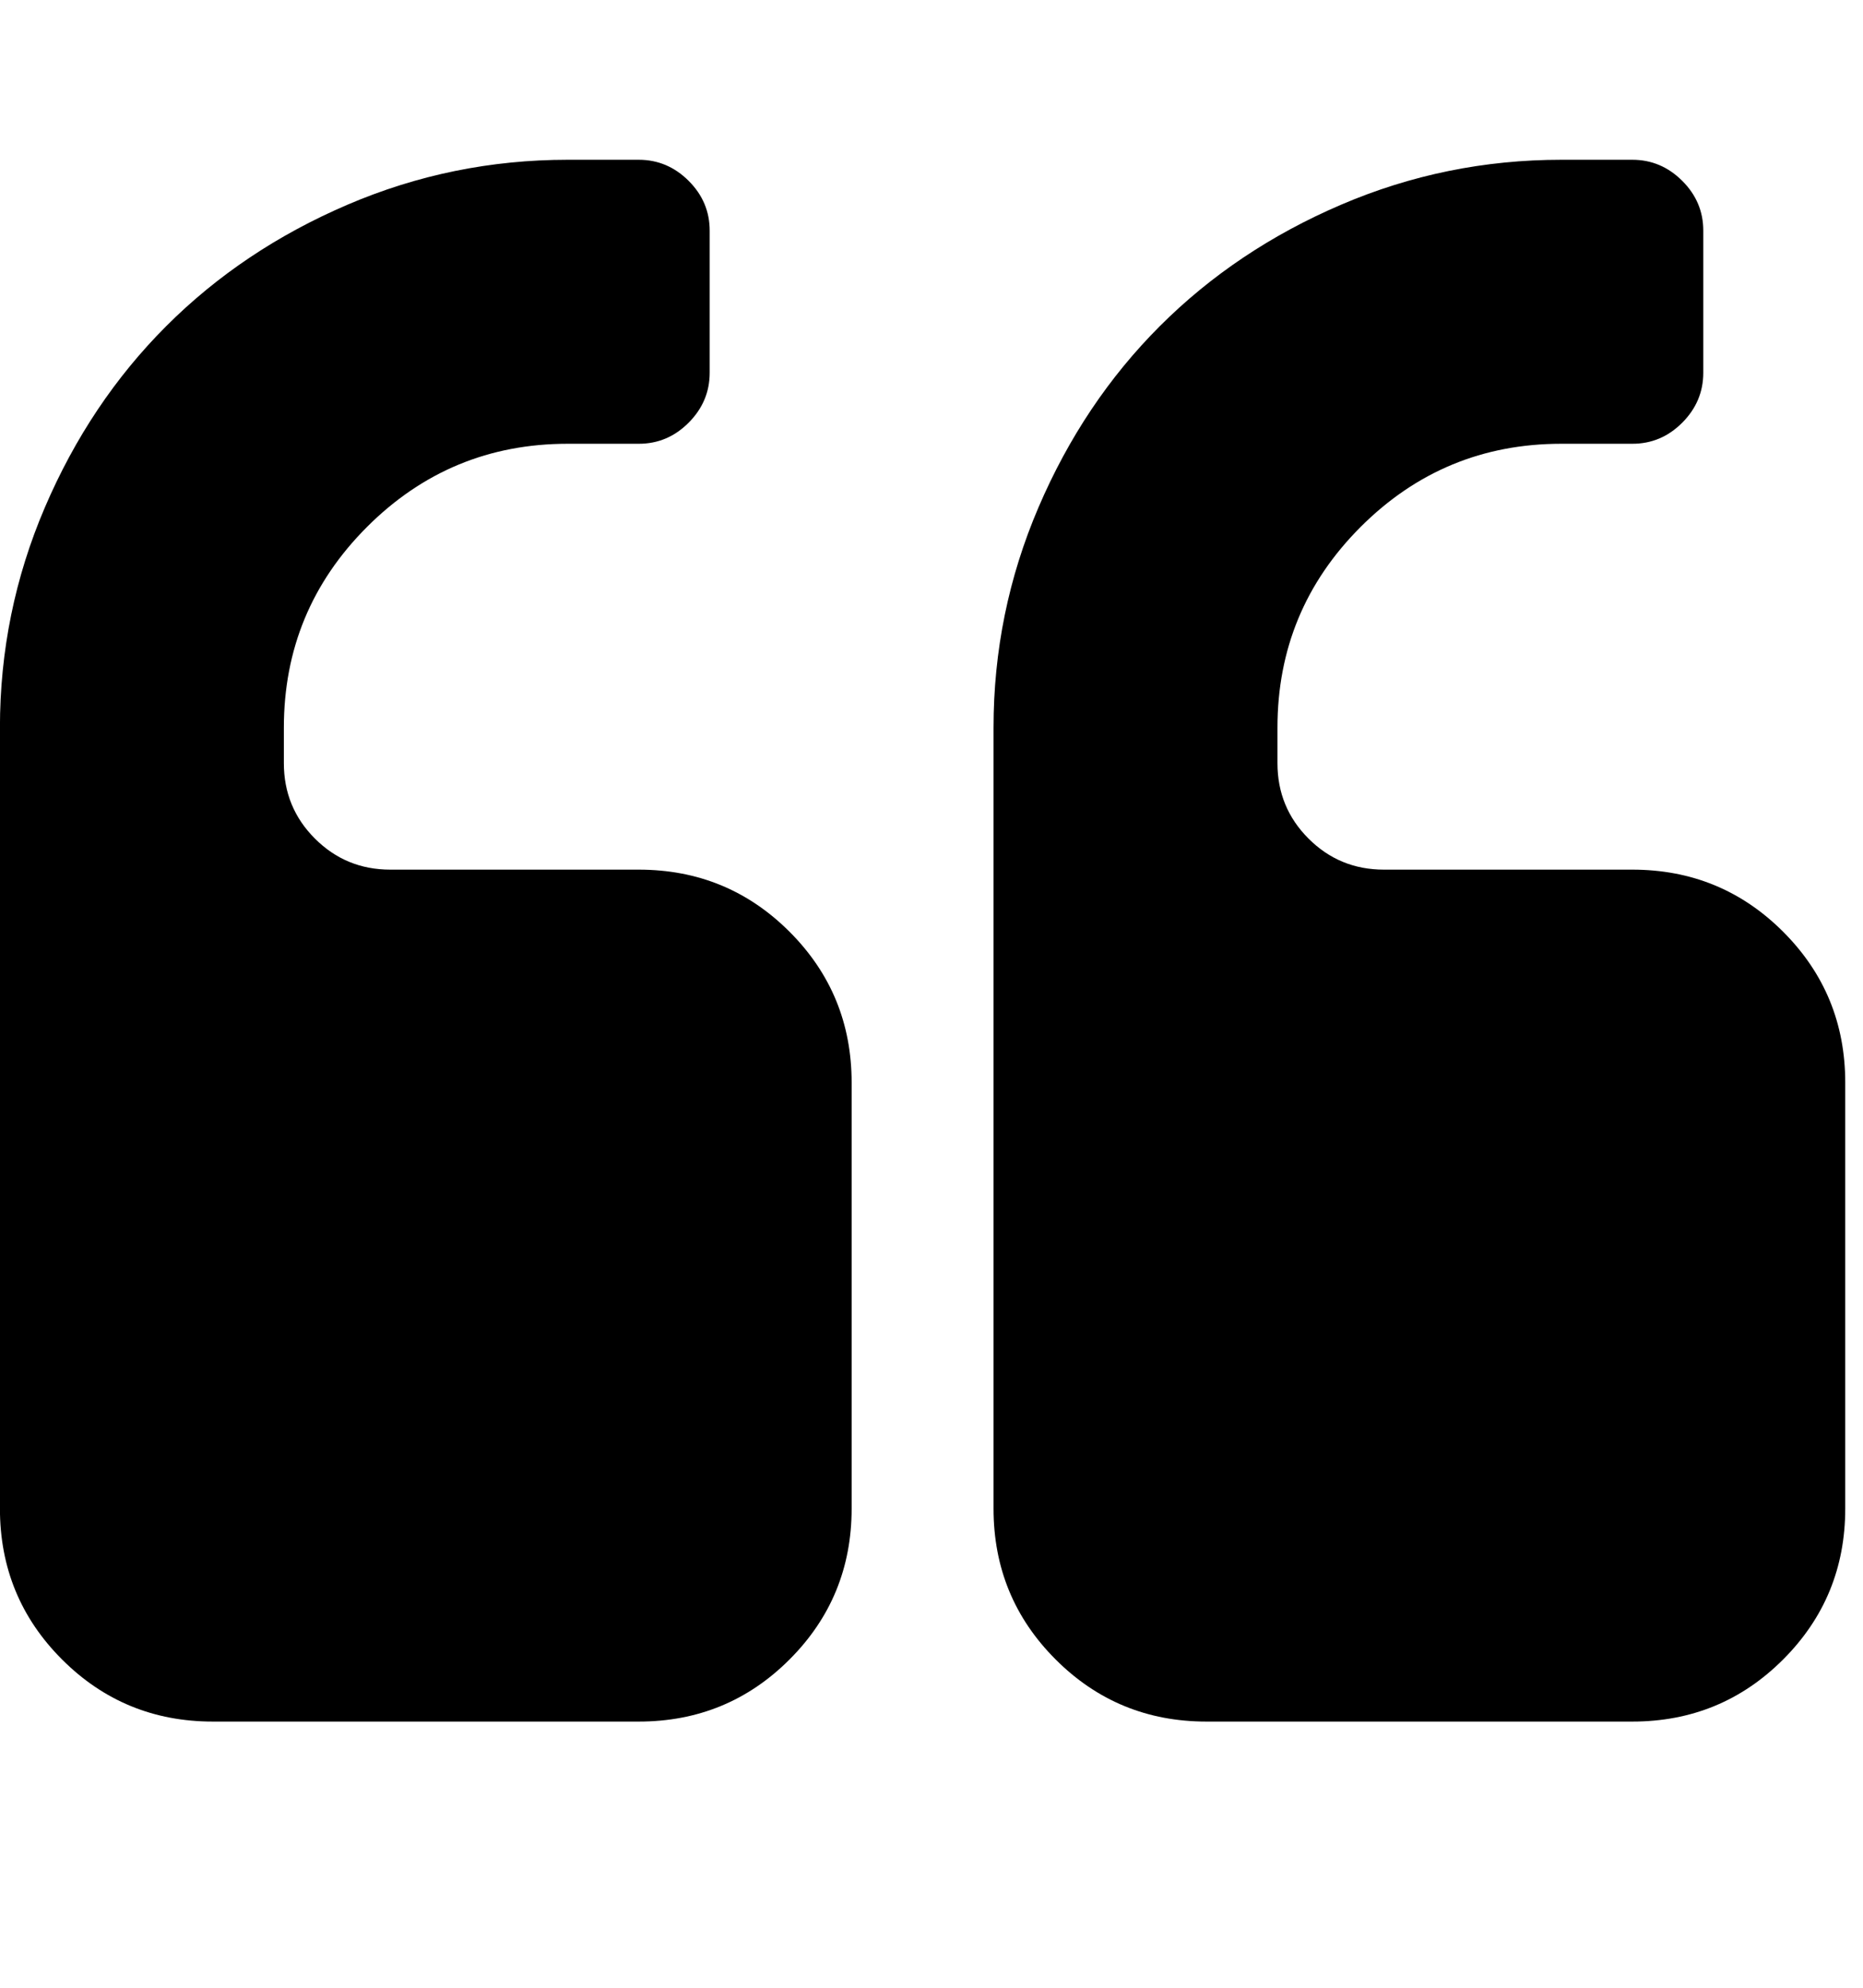 <?xml version="1.0" encoding="utf-8"?>
<!-- Generated by IcoMoon.io -->
<!DOCTYPE svg PUBLIC "-//W3C//DTD SVG 1.1//EN" "http://www.w3.org/Graphics/SVG/1.1/DTD/svg11.dtd">
<svg version="1.1" xmlns="http://www.w3.org/2000/svg" xmlns:xlink="http://www.w3.org/1999/xlink" width="480" height="512" viewBox="0 0 480 512">
<path fill="#000" d="M219.424 278.864v109.712q0 22.864-16 38.864t-38.864 16h-109.712q-22.864 0-38.864-16t-16-38.864v-201.136q0-29.712 11.568-56.72t31.28-46.72 46.72-31.28 56.72-11.568h18.288q7.424 0 12.864 5.424t5.424 12.864v36.576q0 7.424-5.424 12.864t-12.864 5.424h-18.288q-30.288 0-51.712 21.424t-21.424 51.712v9.136q0 11.424 8 19.424t19.424 8h64q22.864 0 38.864 16t16 38.864zM475.424 278.864v109.712q0 22.864-16 38.864t-38.864 16h-109.712q-22.864 0-38.864-16t-16-38.864v-201.136q0-29.712 11.568-56.72t31.28-46.72 46.72-31.28 56.72-11.568h18.288q7.424 0 12.864 5.424t5.424 12.864v36.576q0 7.424-5.424 12.864t-12.864 5.424h-18.288q-30.288 0-51.712 21.424t-21.424 51.712v9.136q0 11.424 8 19.424t19.424 8h64q22.864 0 38.864 16t16 38.864z"></path>
</svg>
